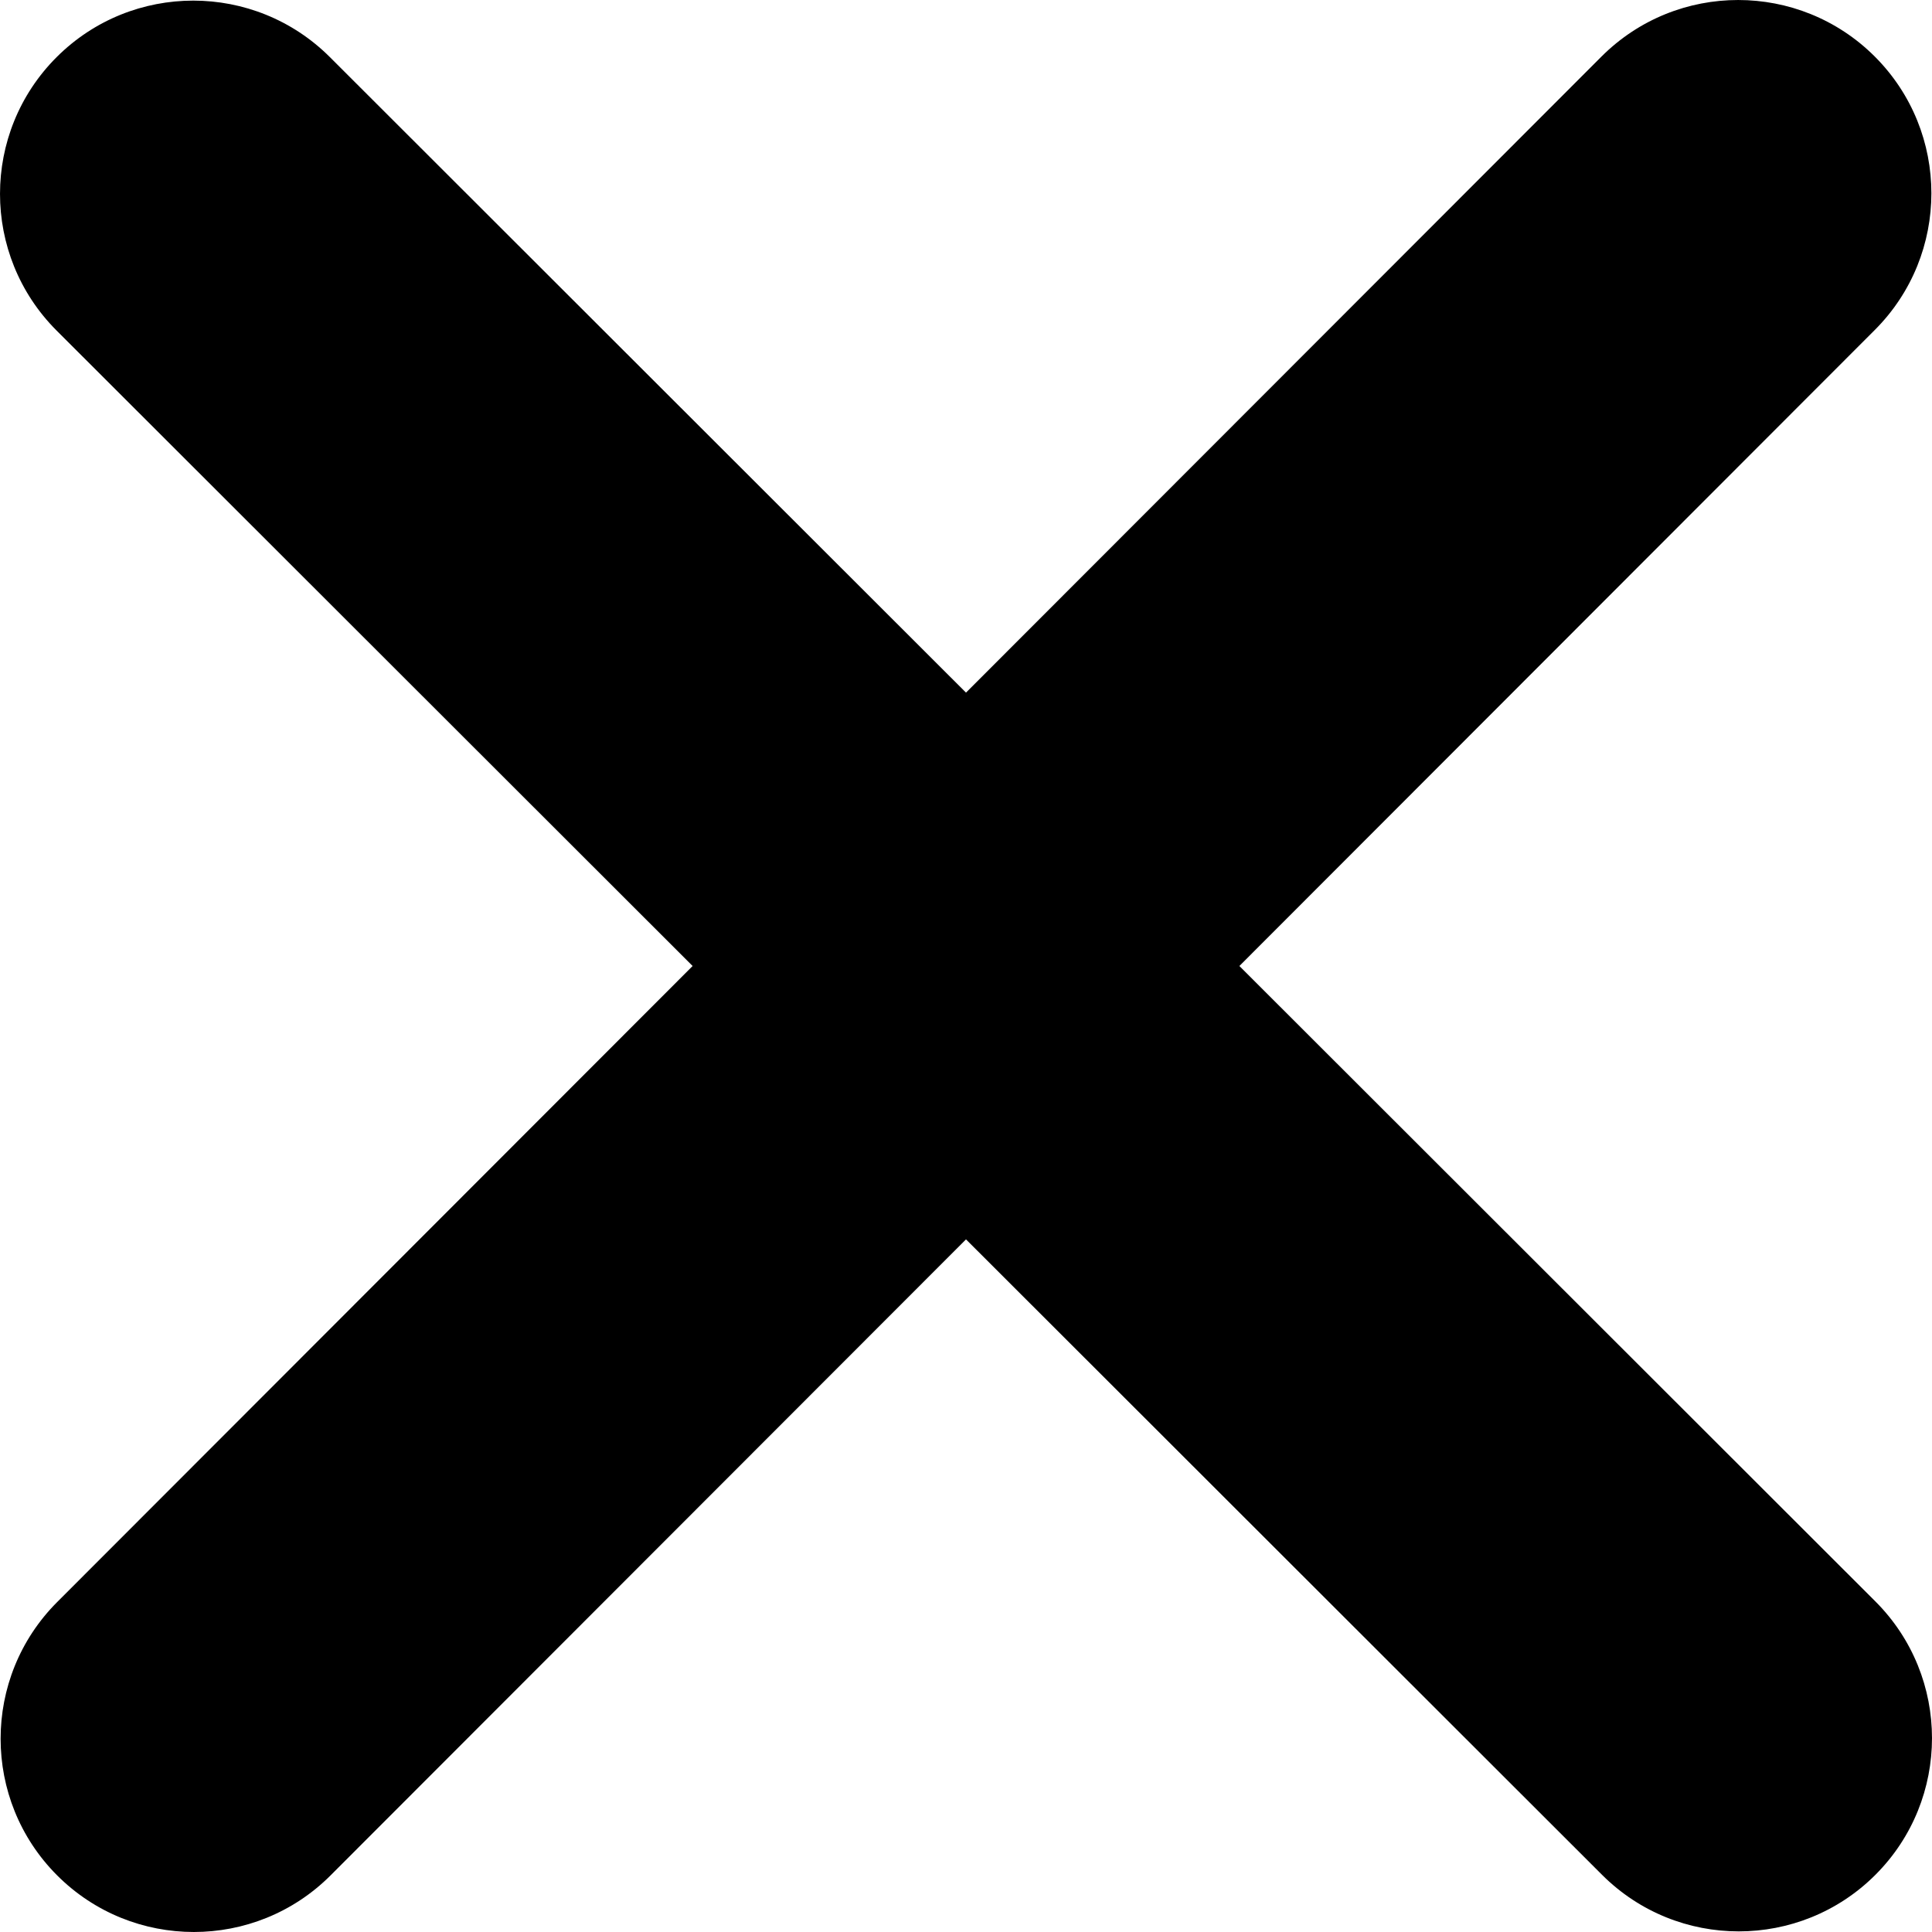 <svg width="70" height="70" viewBox="0 0 70 70" fill="none" xmlns="http://www.w3.org/2000/svg">
<path d="M67.928 11.955C70.661 9.221 70.661 4.783 67.928 2.05C65.195 -0.683 60.757 -0.683 58.024 2.05L35 25.095L11.955 2.072C9.221 -0.661 4.783 -0.661 2.05 2.072C-0.683 4.805 -0.683 9.243 2.05 11.976L25.095 35L2.072 58.045C-0.661 60.779 -0.661 65.217 2.072 67.95C4.805 70.683 9.243 70.683 11.976 67.95L35 44.905L58.045 67.928C60.779 70.661 65.217 70.661 67.95 67.928C70.683 65.195 70.683 60.757 67.95 58.024L44.905 35L67.928 11.955Z" fill="black"/>
</svg>
